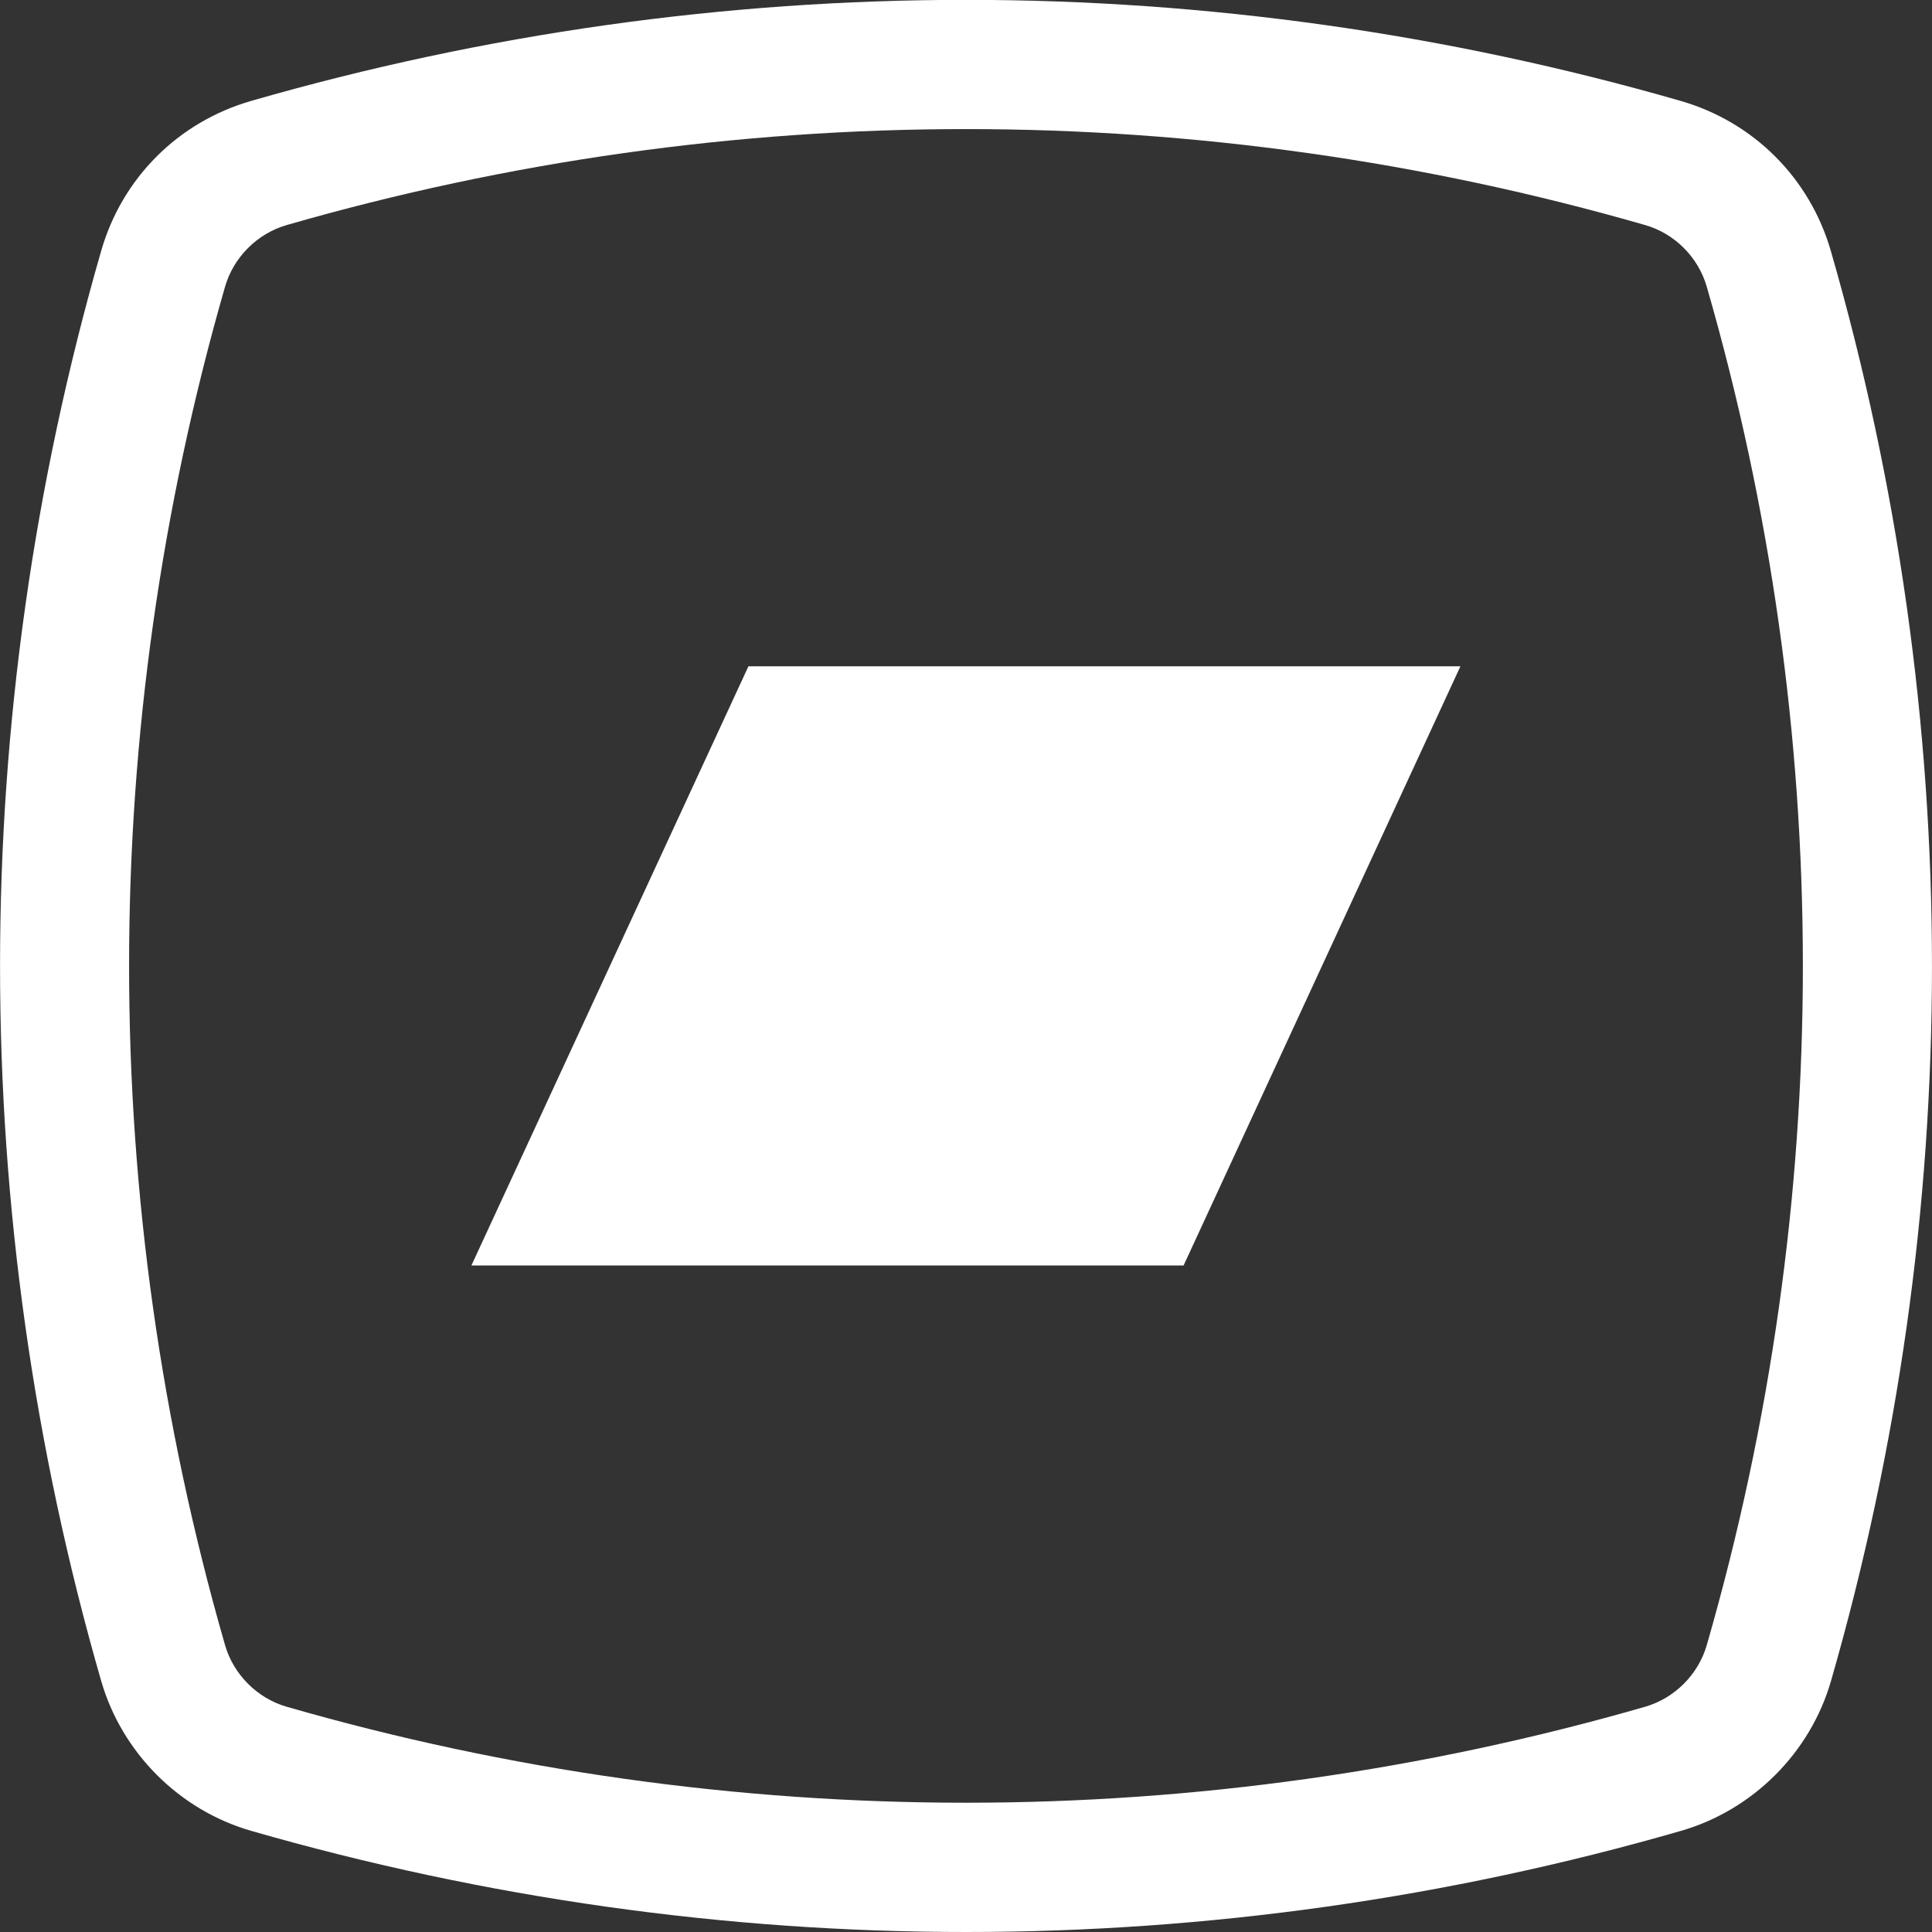 <?xml version="1.0" encoding="utf-8"?>
<!-- Generator: Adobe Illustrator 23.0.4, SVG Export Plug-In . SVG Version: 6.00 Build 0)  -->
<svg version="1.1" id="bandcamp" xmlns="http://www.w3.org/2000/svg" xmlns:xlink="http://www.w3.org/1999/xlink" x="0px" y="0px"
	 viewBox="0 0 104.47 104.47" style="enable-background:new 0 0 104.47 104.47;" xml:space="preserve">
<rect x="0" y="0" width="104.47" height="104.47" fill="#333333" stroke="none"/>
<style type="text/css">
	.st0{fill:#FFFFFF;}
</style>
<path id="XMLID_2_" class="st0" d="M99,13.57c-1.14-3.94-4.17-6.97-8.11-8.11c-25.3-7.29-52.03-7.29-77.32,0
	C9.63,6.6,6.6,9.63,5.47,13.57c-7.29,25.29-7.29,52.03,0,77.32c1.12,3.88,4.22,6.99,8.11,8.11c12.65,3.64,25.65,5.47,38.66,5.47
	c13,0,26.01-1.82,38.66-5.47c3.88-1.12,6.99-4.22,8.11-8.11C106.29,65.6,106.29,38.86,99,13.57z M92.29,88.96
	c-0.46,1.59-1.74,2.87-3.33,3.33c-24.03,6.92-49.43,6.92-73.46,0c-1.59-0.46-2.87-1.74-3.33-3.33c-6.92-24.03-6.92-49.43,0-73.46
	c0.46-1.59,1.74-2.87,3.33-3.33c12.01-3.46,24.37-5.19,36.73-5.19c12.36,0,24.71,1.73,36.73,5.19c1.6,0.46,2.87,1.74,3.33,3.33
	C99.22,39.53,99.22,64.93,92.29,88.96z"/>
<polygon id="XMLID_5_" class="st0" points="40.47,36.03 25.49,68.43 64,68.43 78.97,36.03 "/>
</svg>
